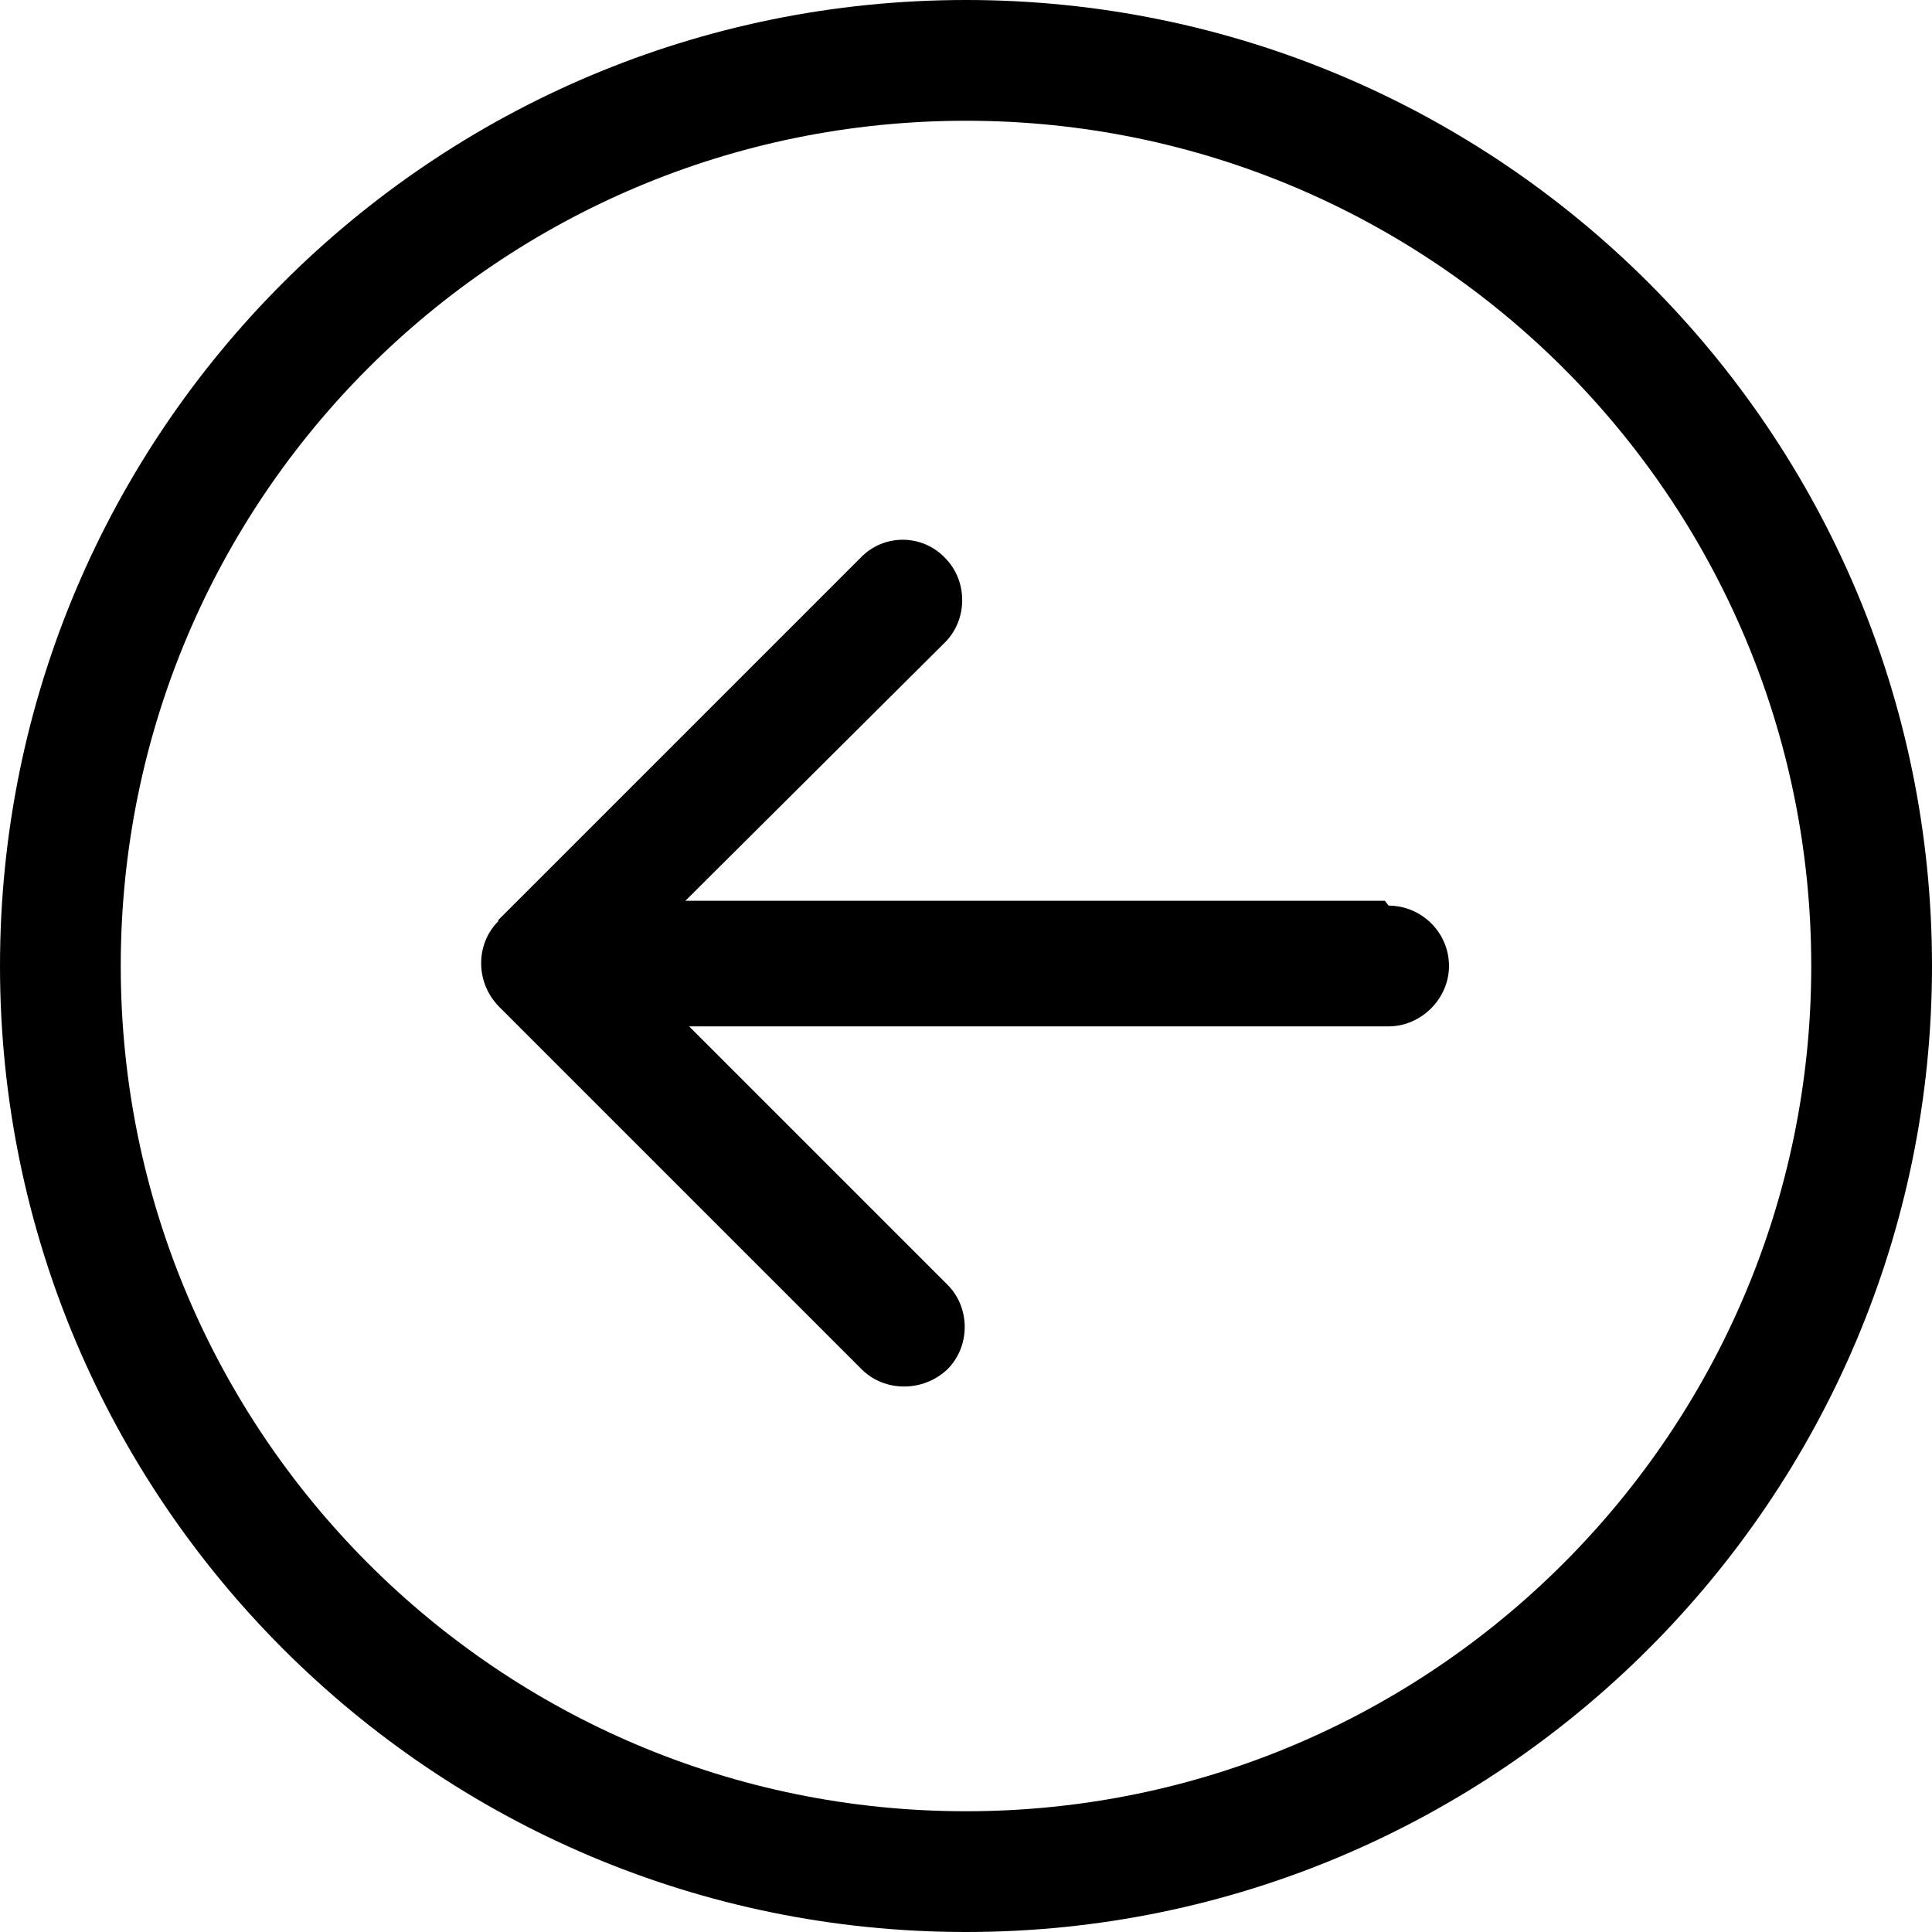 <svg viewBox="0 0 16 16" xmlns="http://www.w3.org/2000/svg"><path fill-rule="evenodd" d="M1 8v0c0 3.86 3.13 7 7 7 3.86 0 7-3.14 7-7v0c0-3.87-3.14-7-7-7C4.13 1 1 4.13 1 8Zm15 0v0c0 4.41-3.59 8-8 8 -4.42 0-8-3.59-8-8v0c0-4.42 3.58-8 8-8 4.41 0 8 3.58 8 8Zm-4.5-.5v0c.27 0 .5.22.5.5 0 .27-.23.5-.5.5H5.707l2.14 2.14v0c.19.19.19.51-.001.7 -.2.19-.52.19-.71 0l-3-3h0c-.2-.2-.2-.52-.01-.71 0-.01 0-.01 0-.01l3-3v0c.19-.2.51-.2.7 0 .19.19.19.51 0 .7l-2.15 2.14h5.793Z"/></svg>